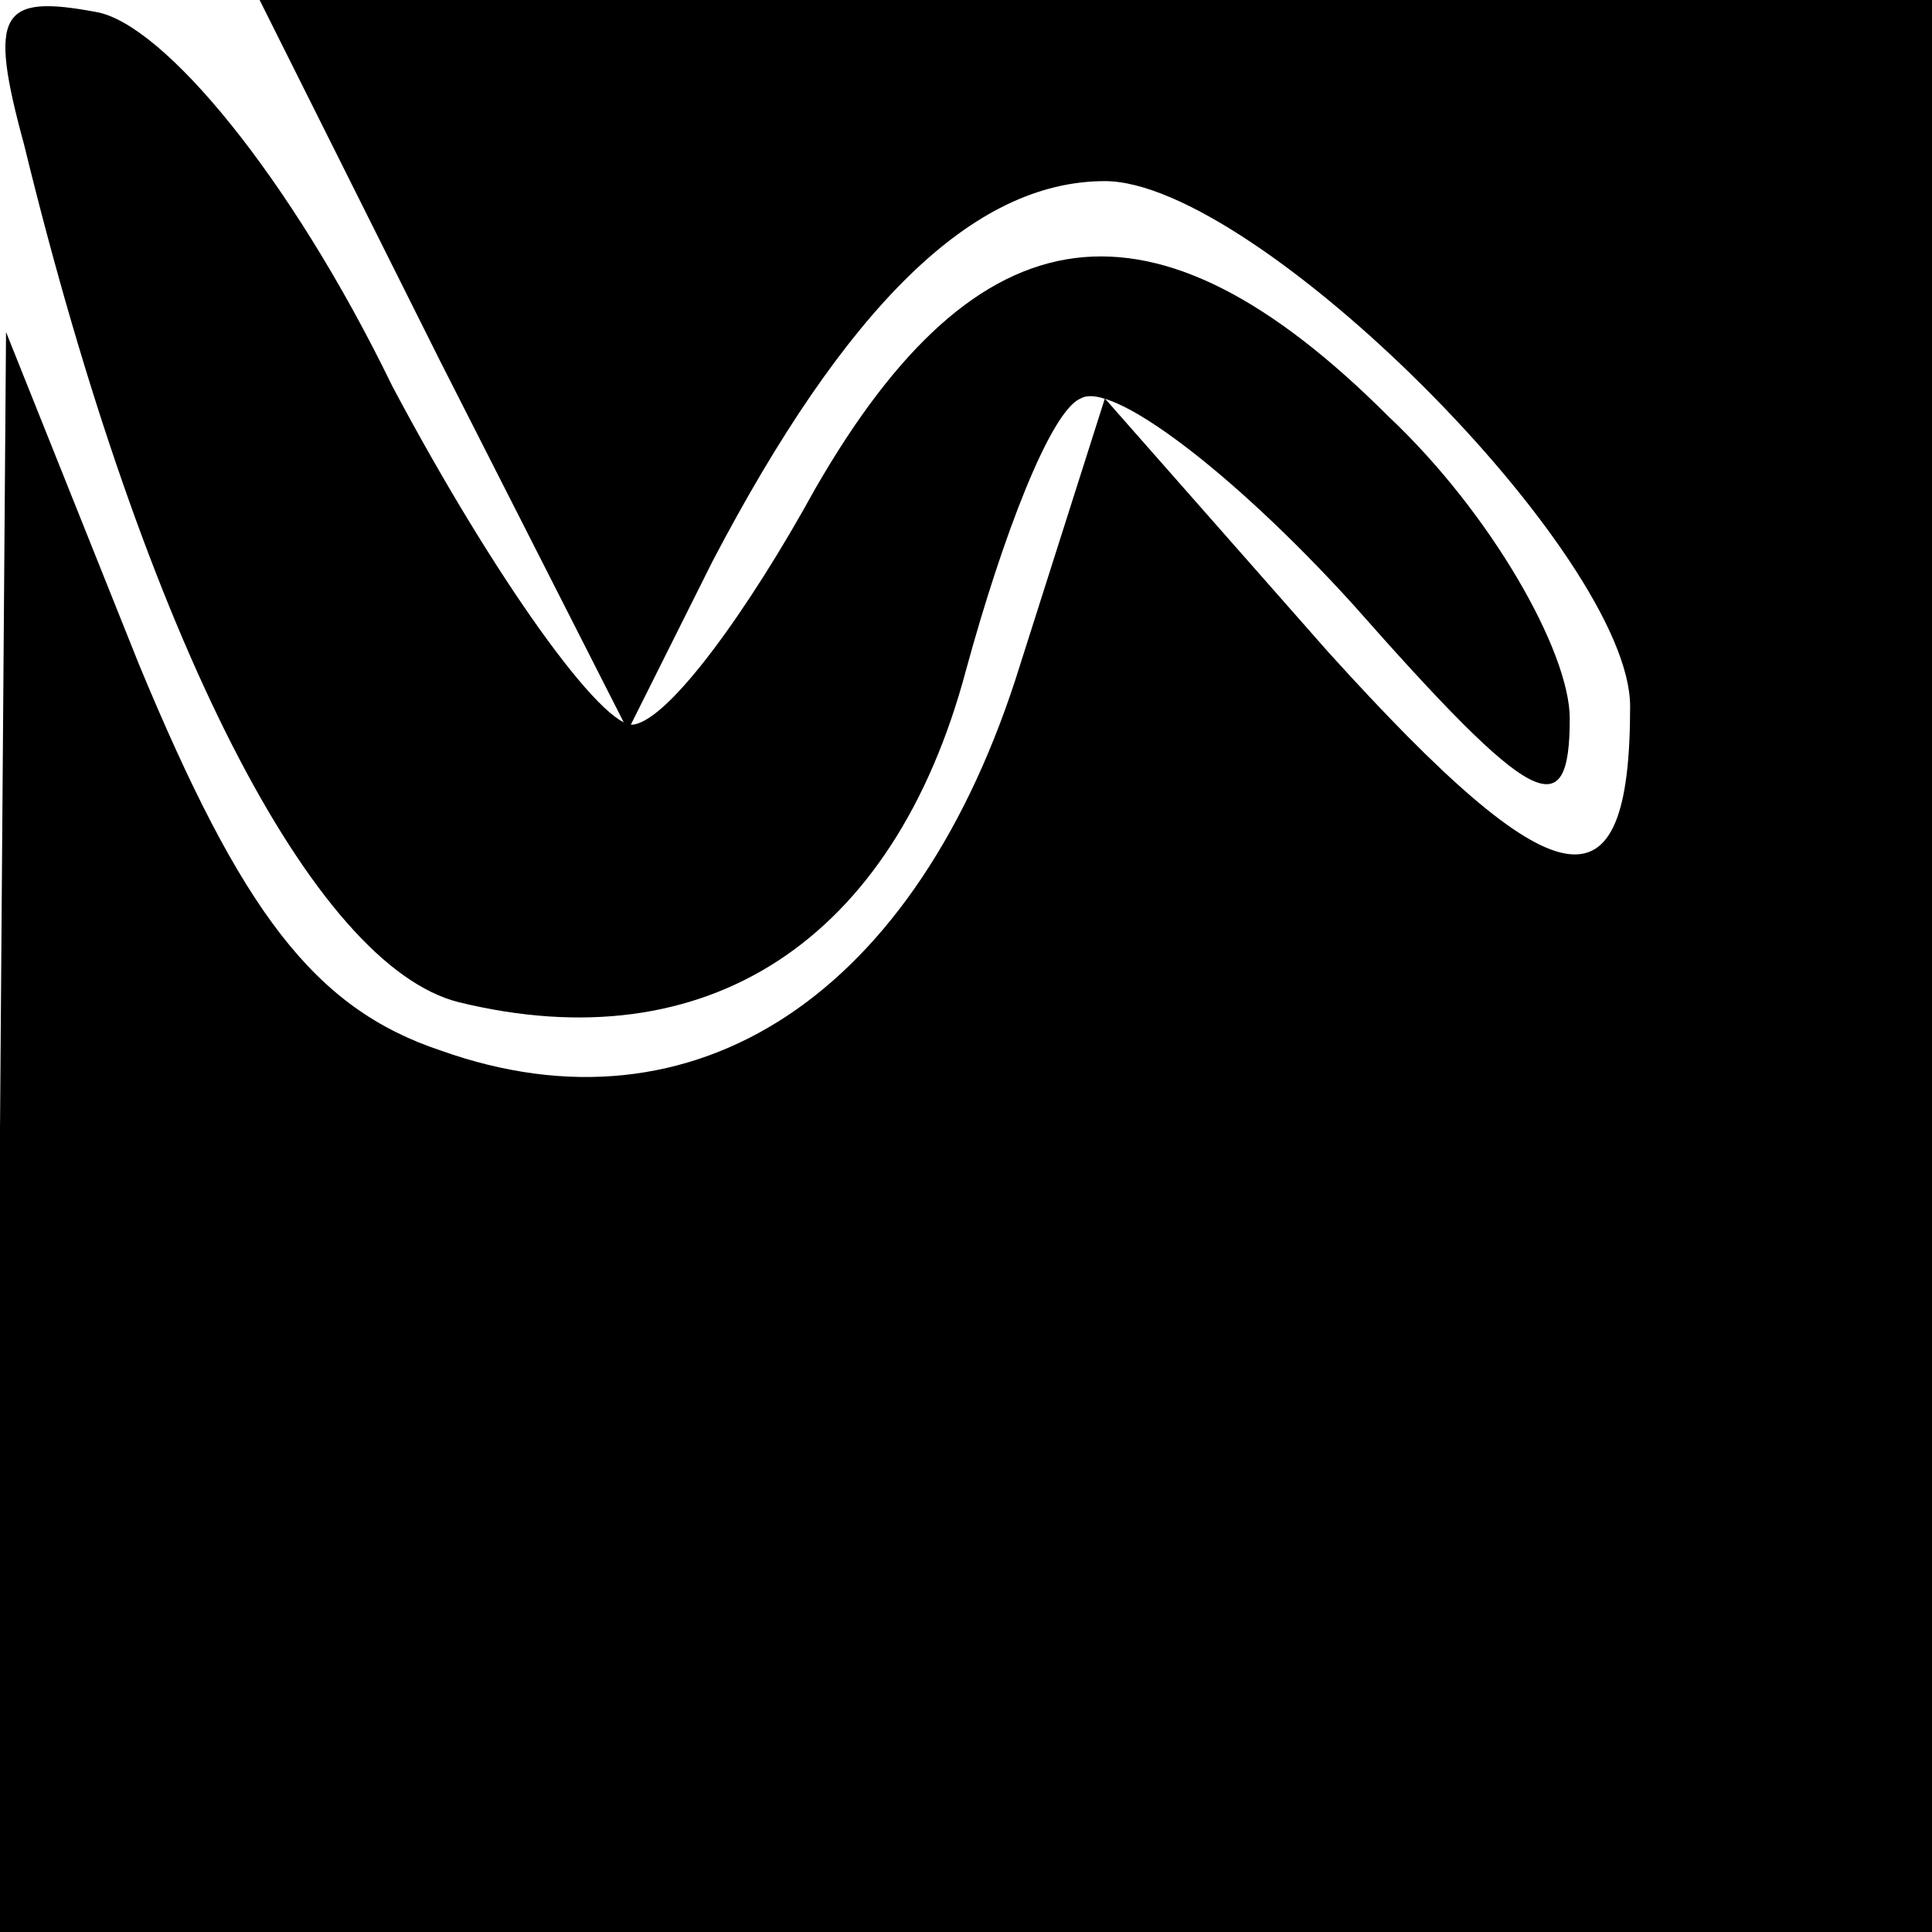 <?xml version="1.0" standalone="no"?>
<!DOCTYPE svg PUBLIC "-//W3C//DTD SVG 20010904//EN"
 "http://www.w3.org/TR/2001/REC-SVG-20010904/DTD/svg10.dtd">
<svg version="1.0" xmlns="http://www.w3.org/2000/svg"
 width="32pt" height="32pt" viewBox="0 0 32 32"
 preserveAspectRatio="xMidYMid meet">
<g transform="translate(0,32) scale(0.1,-0.1)"
fill="#000000" stroke="none">
<path fill="#000000" stroke="none" d="M4 296 c20 -82 48 -136 72 -142 41 -10
72 10 84 55 6 22 14 43 19 45 5 3 25 -12 45 -34 30 -34 36 -37 36 -19 0 11
-13 34 -30 50 -39 39 -68 35 -95 -12 -11 -20 -24 -38 -30 -39 -5 -1 -23 24
-40 56 -17 35 -38 60 -49 62 -16 3 -18 0 -12 -22z"/>
<path fill="#000000" stroke="none" d="M73 260 l31 -61 14 28 c22 42 43 63 65
63 25 0 87 -62 87 -87 0 -35 -12 -33 -50 9 l-37 42 -14 -44 c-17 -55 -54 -79
-96 -64 -21 7 -33 23 -50 64 l-22 55 -1 -132 0 -133 160 0 160 0 0 160 0 160
-139 0 -138 0 30 -60z"/>
</g>
</svg>

